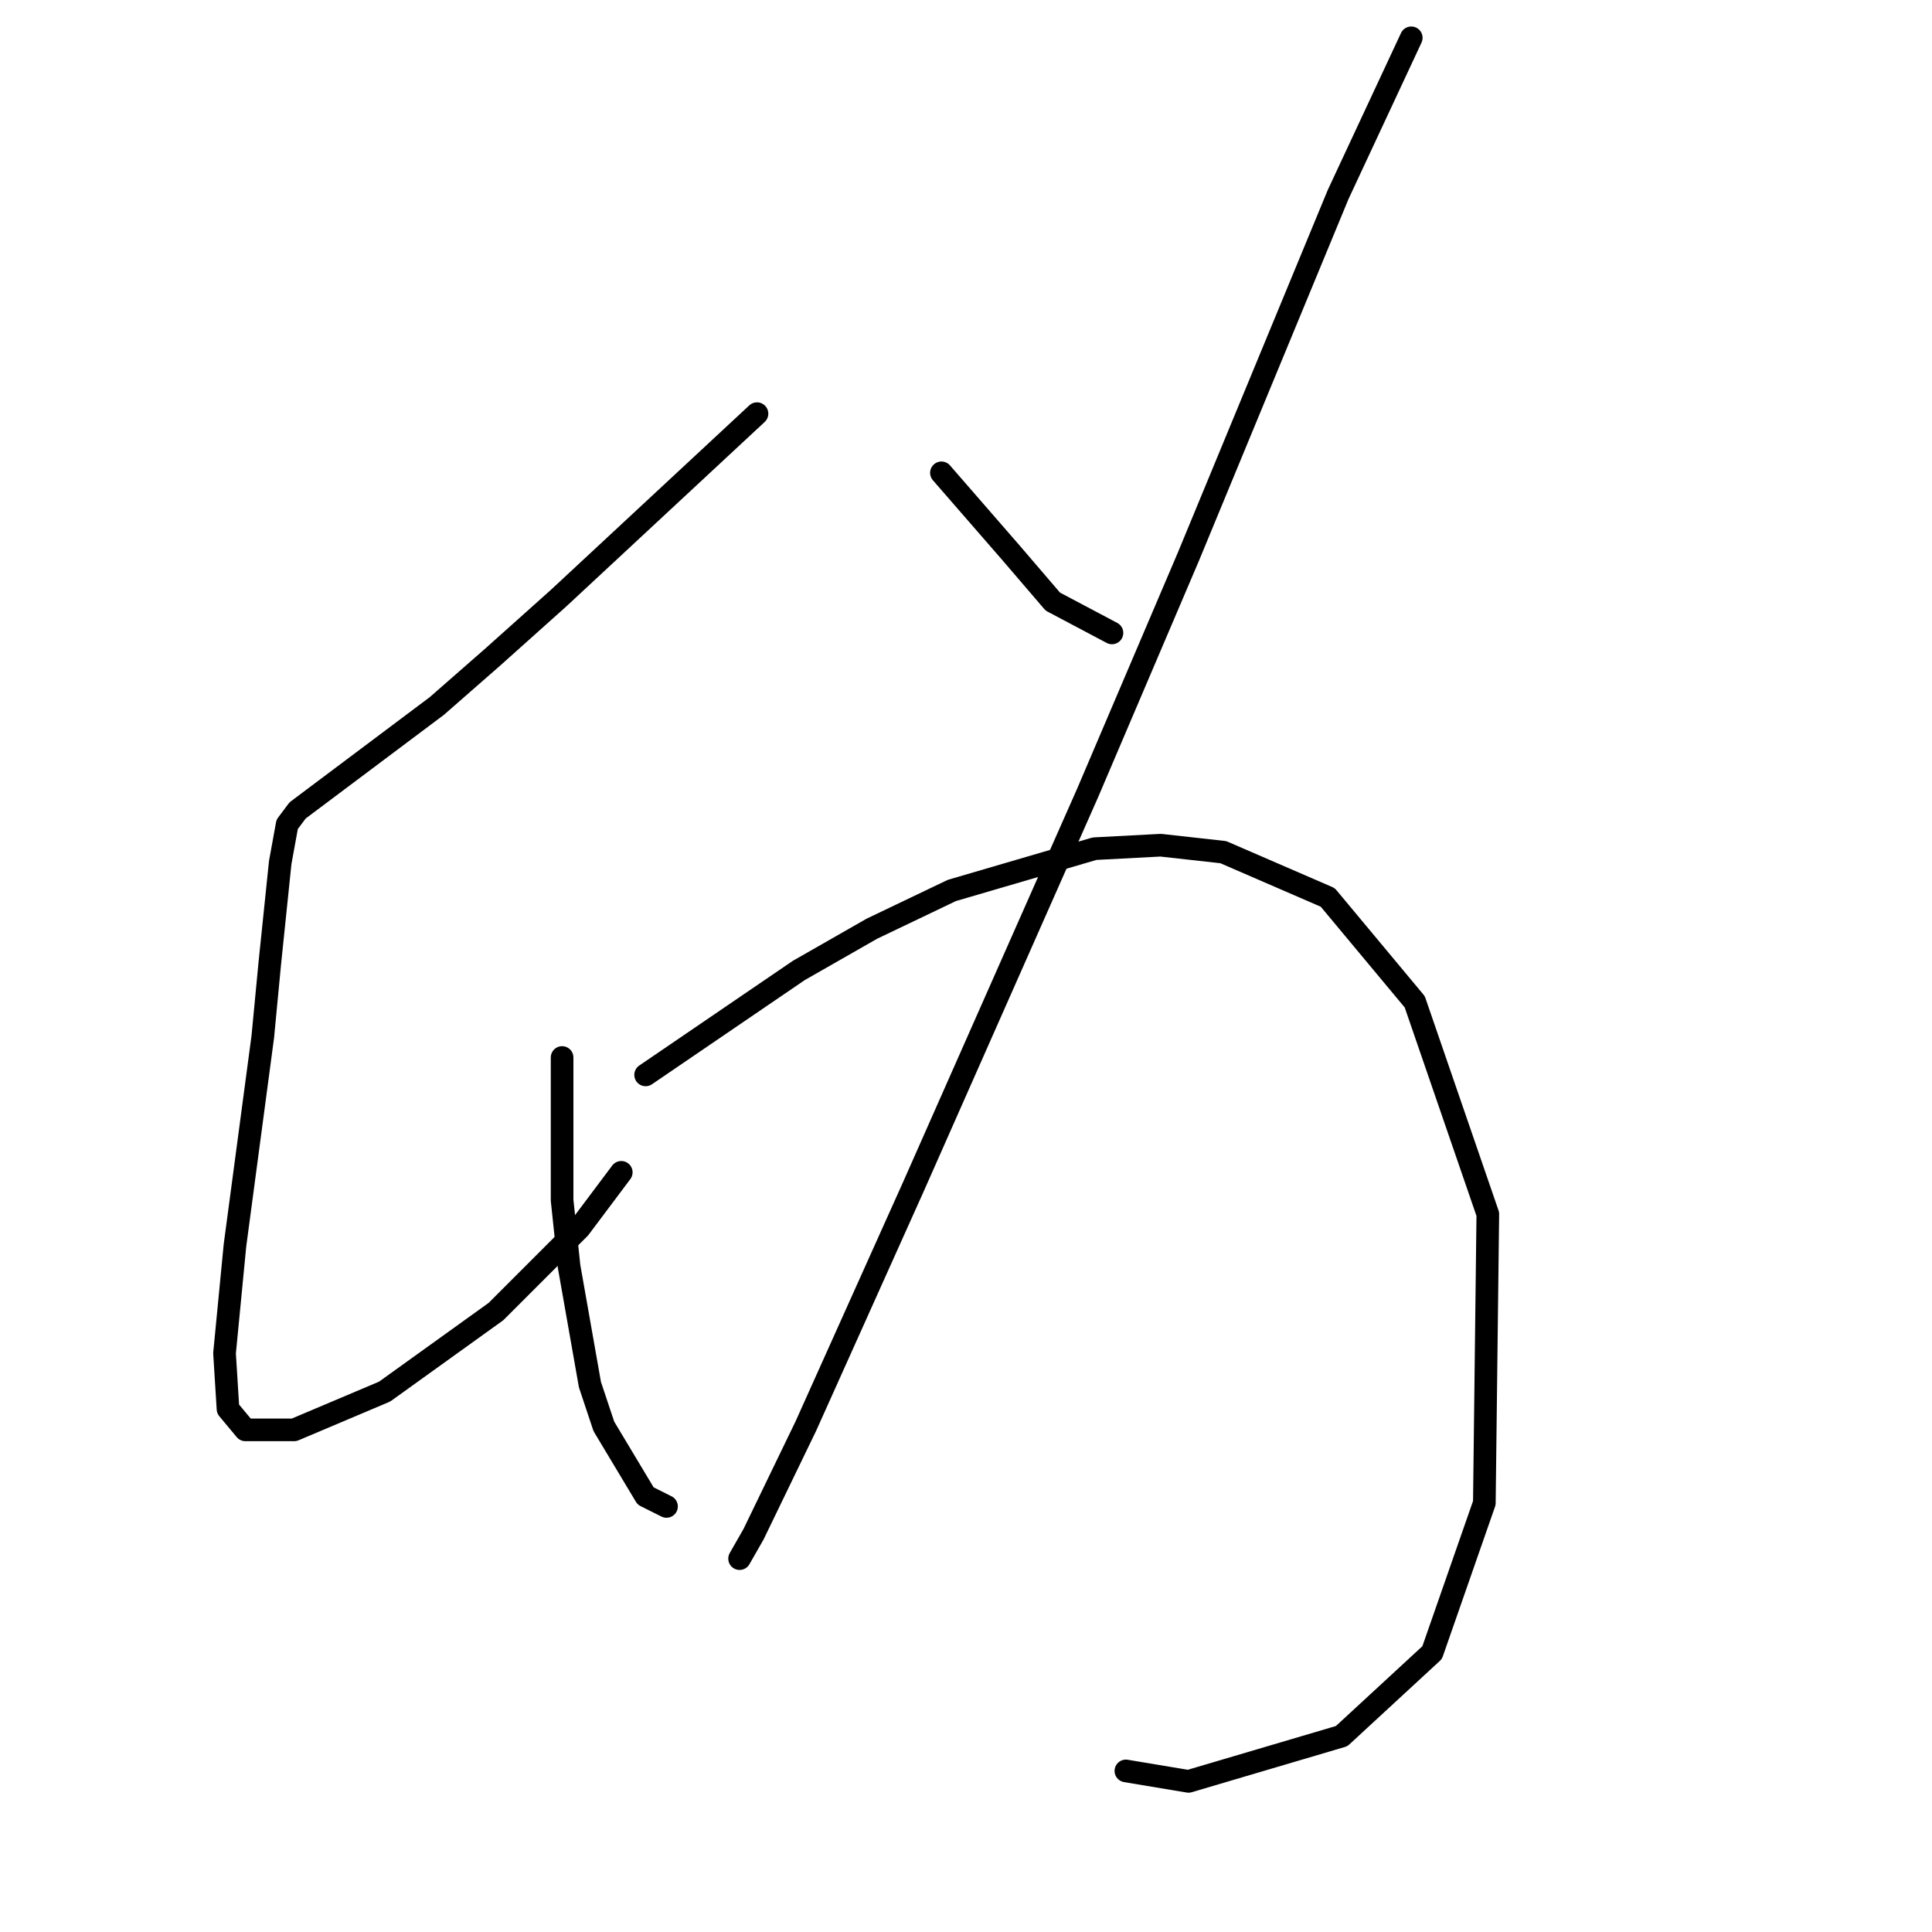 <?xml version="1.0" standalone="no"?>
    <svg width="256" height="256" xmlns="http://www.w3.org/2000/svg" version="1.1">
    <polyline stroke="black" stroke-width="3" stroke-linecap="round" fill="transparent" stroke-linejoin="round" points="100.305 54.813 74.02 79.253 65.258 87.093 57.88 93.549 43.124 104.616 39.435 107.383 38.051 109.227 37.129 114.3 35.746 127.673 34.823 137.357 31.134 165.025 29.751 179.32 30.212 186.698 32.518 189.465 38.974 189.465 50.963 184.393 65.72 173.787 76.787 162.719 82.321 155.341 82.321 155.341 " />
        <polyline stroke="black" stroke-width="3" stroke-linecap="round" fill="transparent" stroke-linejoin="round" points="74.481 140.124 74.481 159.03 75.404 167.792 78.17 183.47 80.015 189.004 85.549 198.227 88.315 199.61 88.315 199.61 " />
        <polyline stroke="black" stroke-width="3" stroke-linecap="round" fill="transparent" stroke-linejoin="round" points="124.745 62.652 133.968 73.258 139.502 79.714 147.341 83.865 147.341 83.865 " />
        <polyline stroke="black" stroke-width="3" stroke-linecap="round" fill="transparent" stroke-linejoin="round" points="186.999 5.01 177.315 25.761 157.486 73.72 144.113 105.077 121.056 157.186 106.761 189.004 99.844 203.299 97.999 206.527 97.999 206.527 " />
        <polyline stroke="black" stroke-width="3" stroke-linecap="round" fill="transparent" stroke-linejoin="round" points="85.549 142.429 105.839 128.595 115.523 123.061 126.129 117.989 145.035 112.455 153.797 111.994 162.097 112.916 175.932 118.911 187.46 132.745 197.144 160.875 196.683 199.149 189.766 218.978 177.776 230.045 157.486 236.04 149.186 234.657 149.186 234.657 " />
        </svg>